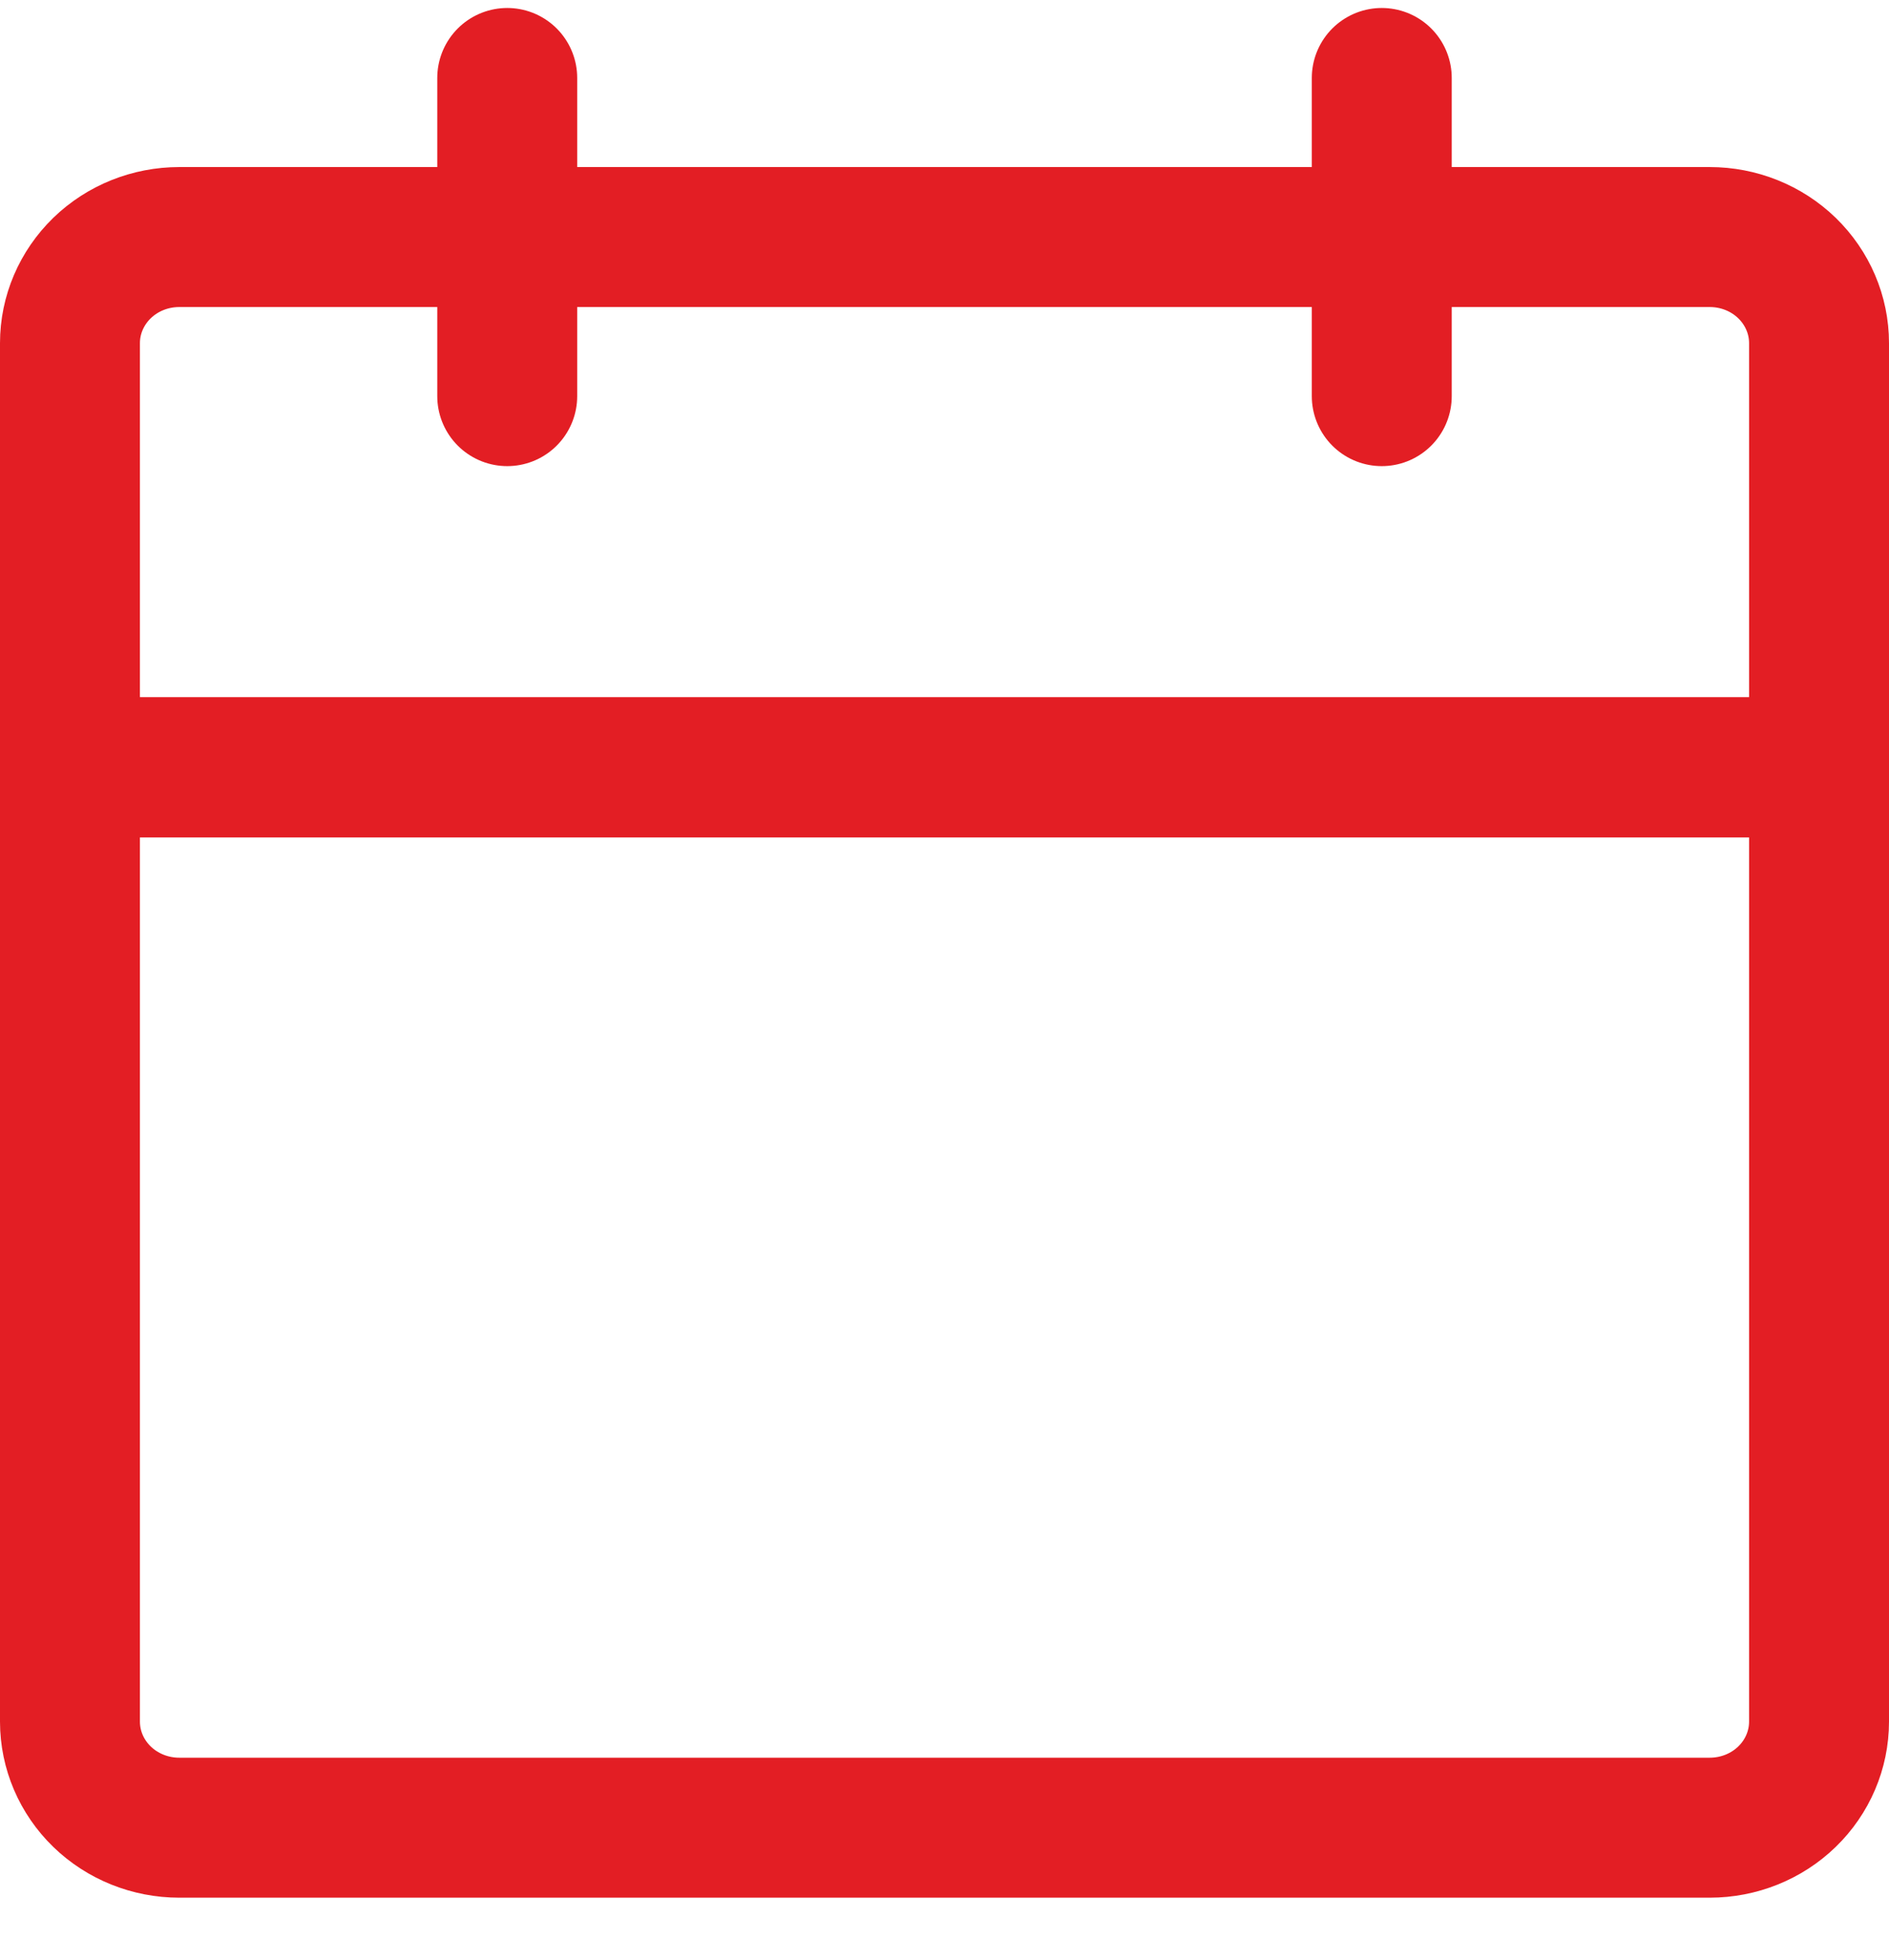 <svg width="27" height="28" viewBox="0 0 27 28" fill="none" xmlns="http://www.w3.org/2000/svg">
<path d="M1 4.902C1 4.5 1.165 4.115 1.458 3.83C1.751 3.546 2.148 3.387 2.562 3.387H24.438C24.852 3.387 25.249 3.546 25.542 3.83C25.835 4.115 26 4.5 26 4.902V10.963H1V4.902Z" stroke="#E31E24" stroke-width="2" stroke-linejoin="round"/>
<path d="M7.25 5.66V1.114M19.75 5.66V1.114" stroke="#E31E24" stroke-width="2" stroke-linecap="round"/>
<path d="M1 10.963H26V24.599C26 25.001 25.835 25.387 25.542 25.671C25.249 25.955 24.852 26.114 24.438 26.114H2.562C2.148 26.114 1.751 25.955 1.458 25.671C1.165 25.387 1 25.001 1 24.599V10.963Z" stroke="#E31E24" stroke-width="2" stroke-linejoin="round"/>
</svg>

